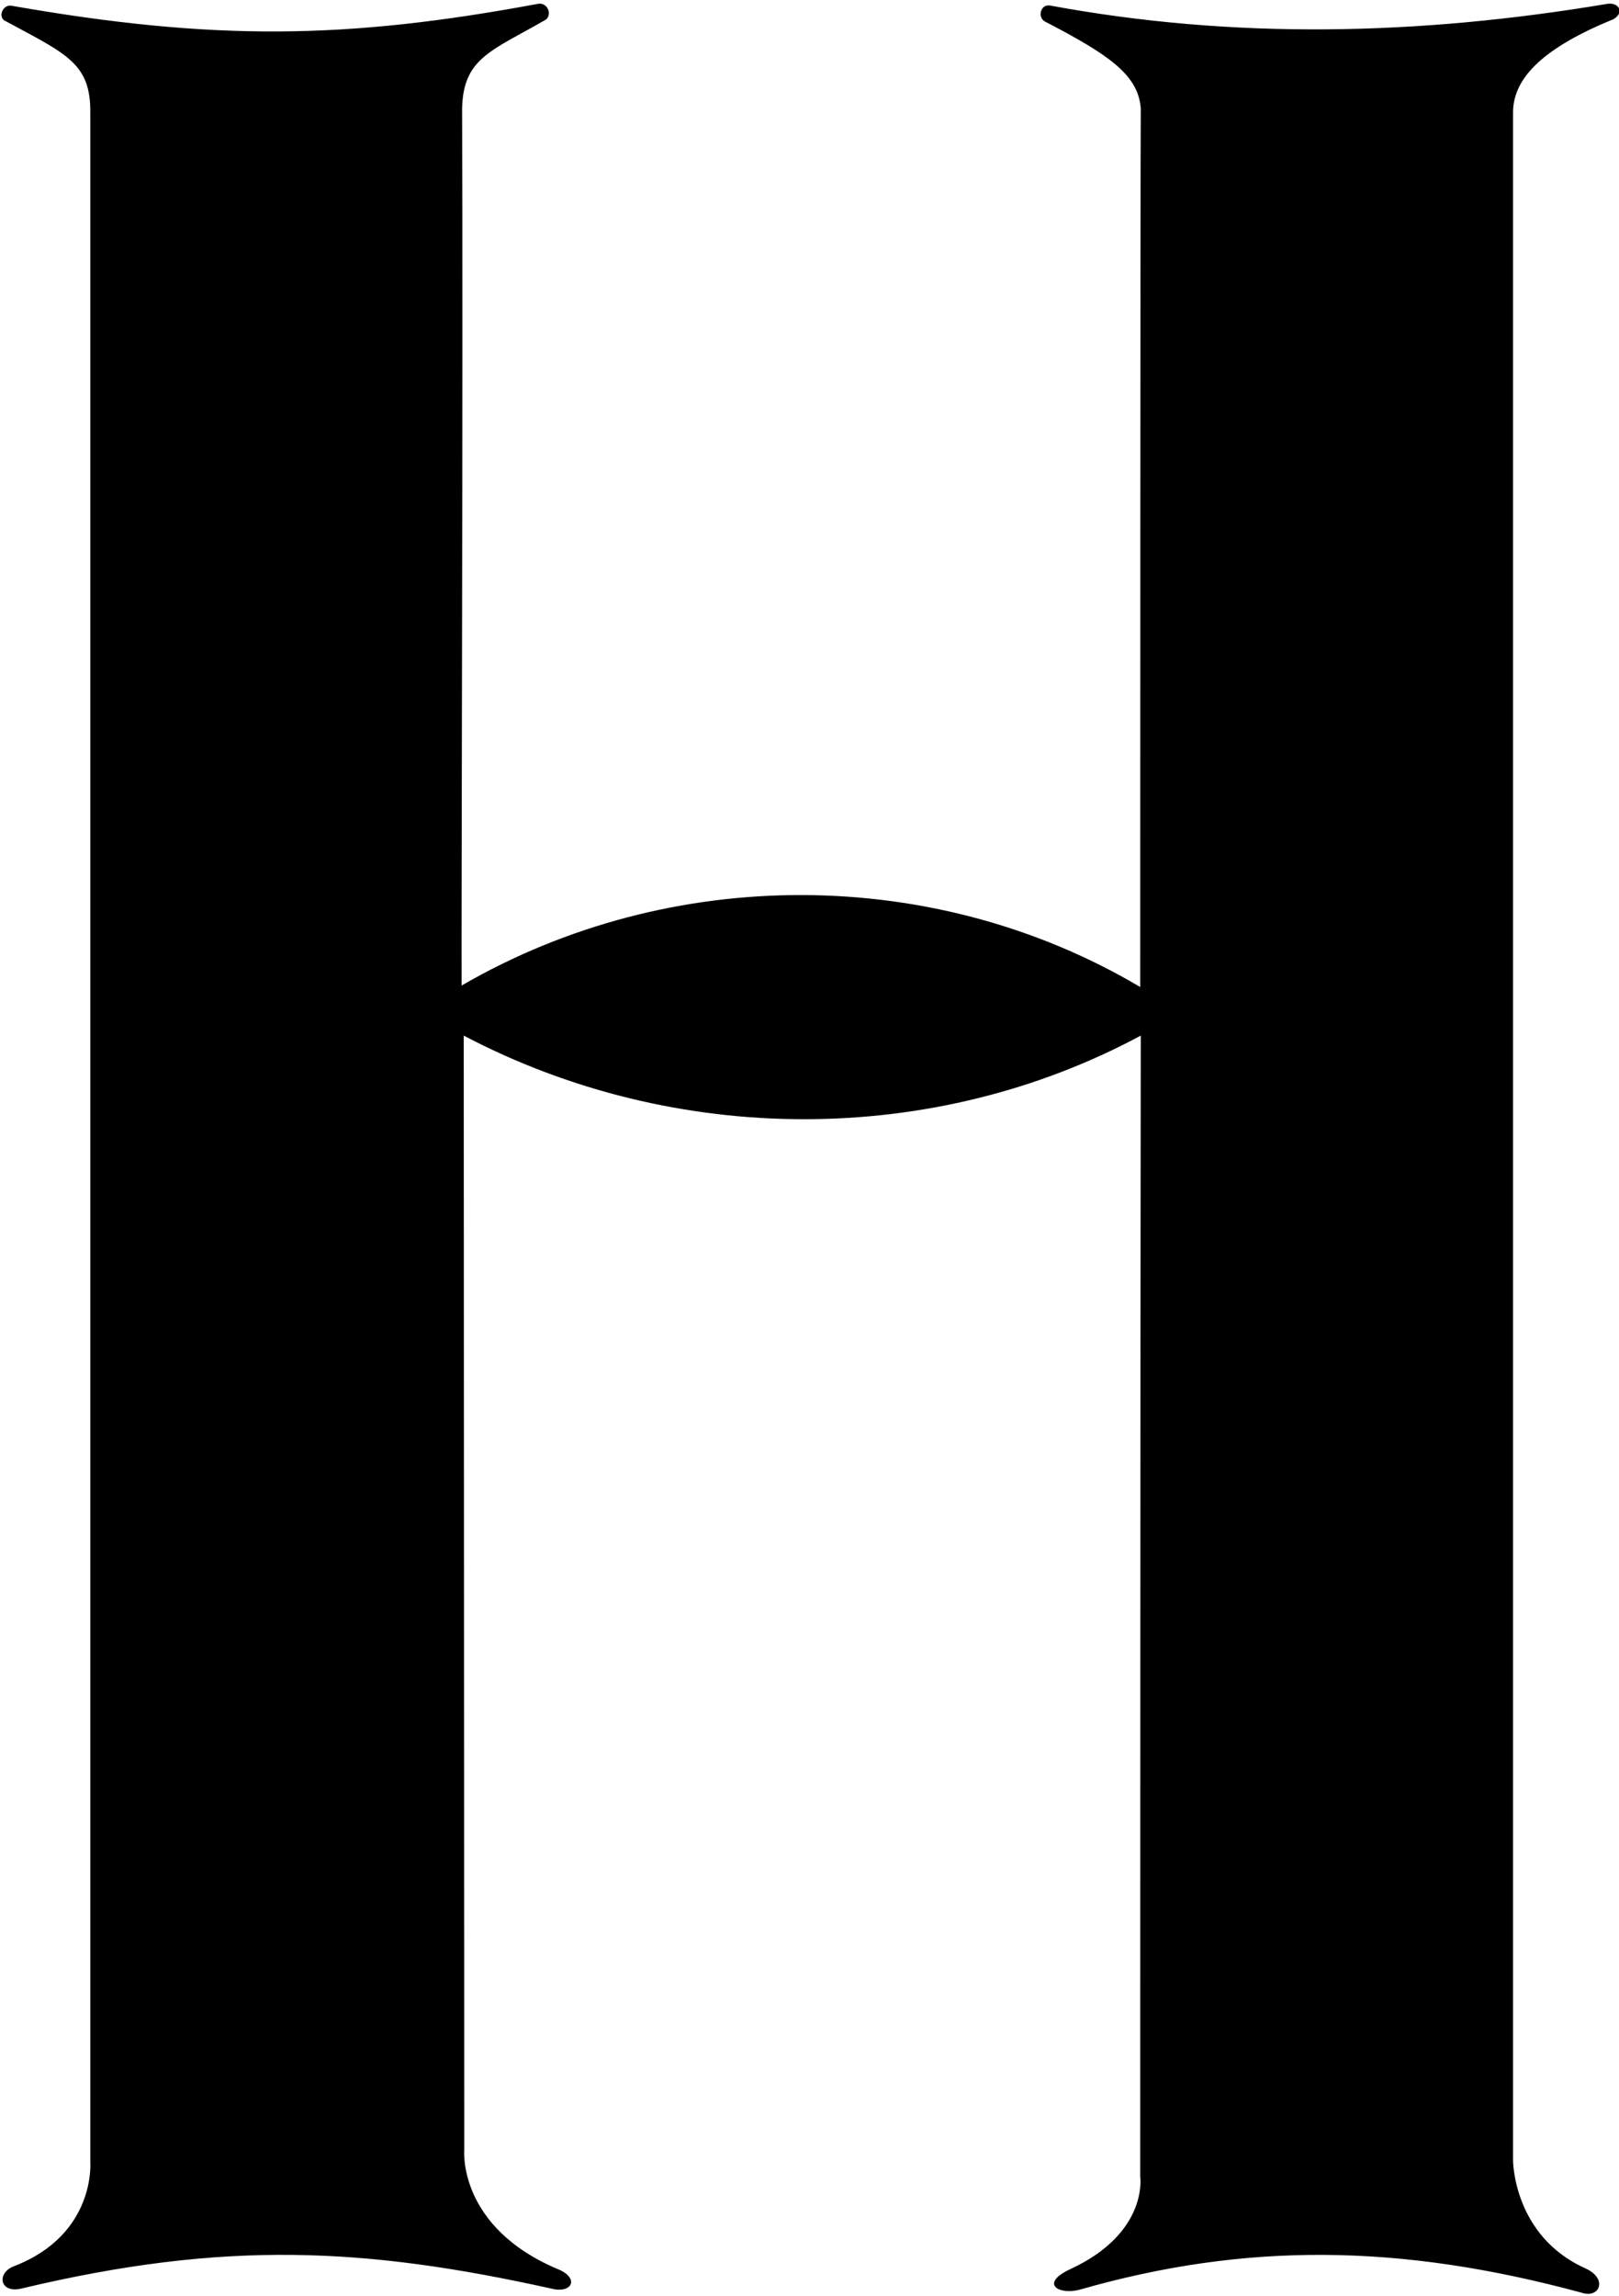 <?xml version="1.0" encoding="UTF-8"?>
<svg xmlns="http://www.w3.org/2000/svg" xmlns:xlink="http://www.w3.org/1999/xlink" width="330pt" height="468pt" viewBox="0 0 330 468" version="1.1">
<g id="surface1">
<path style=" stroke:none;fill-rule:nonzero;fill:rgb(0%,0%,0%);fill-opacity:1;" d="M 327.695 0.773 C 288.848 7.285 251.406 8.035 213.996 1.121 C 212.117 0.84 211.445 3.422 212.898 4.34 C 225.906 11.098 231.973 15.16 232.523 22.062 C 232.418 38.402 232.406 188.785 232.406 201.16 C 190.656 176.41 136.914 176.035 94.086 200.863 C 94.023 185.562 94.387 77.129 94.191 22.062 C 94.445 11.758 100.215 10.383 111.312 3.969 C 112.598 2.84 111.543 0.465 109.695 0.773 C 70.656 8.035 43.656 8.41 2.312 1.164 C 0.621 0.906 -0.367 3.211 0.824 4.133 C 13.5 11.008 18.547 12.785 18.406 23.113 C 18.406 169.66 18.406 440.562 18.406 440.562 C 18.406 440.562 19.656 455.41 2.816 461.883 C -0.781 463.266 -0.066 467.531 4.434 466.406 C 45.906 456.535 74.406 458.035 112.281 466.406 C 116.406 467.531 118.148 464.562 114.156 462.656 C 93.156 454.031 94.629 438.117 94.629 438.117 C 94.629 438.117 94.539 227.41 94.523 211.062 C 137.723 233.785 190.281 233.785 232.523 211.062 C 232.406 283.285 232.406 443.605 232.406 443.605 C 232.406 443.605 234.156 455.035 218.227 462.434 C 211.793 465.402 215.781 467.785 220.043 466.66 C 254.031 456.91 285.531 457.285 322.355 467.262 C 326.031 468.535 327.848 464.41 323.121 462.293 C 308.406 455.668 308.406 440.309 308.406 440.309 C 308.406 440.309 308.406 164.516 308.406 22.914 C 308.406 15.598 315.098 9.535 328.902 3.895 C 331.281 2.41 329.816 0.465 327.695 0.773 "/>
</g>
</svg>
